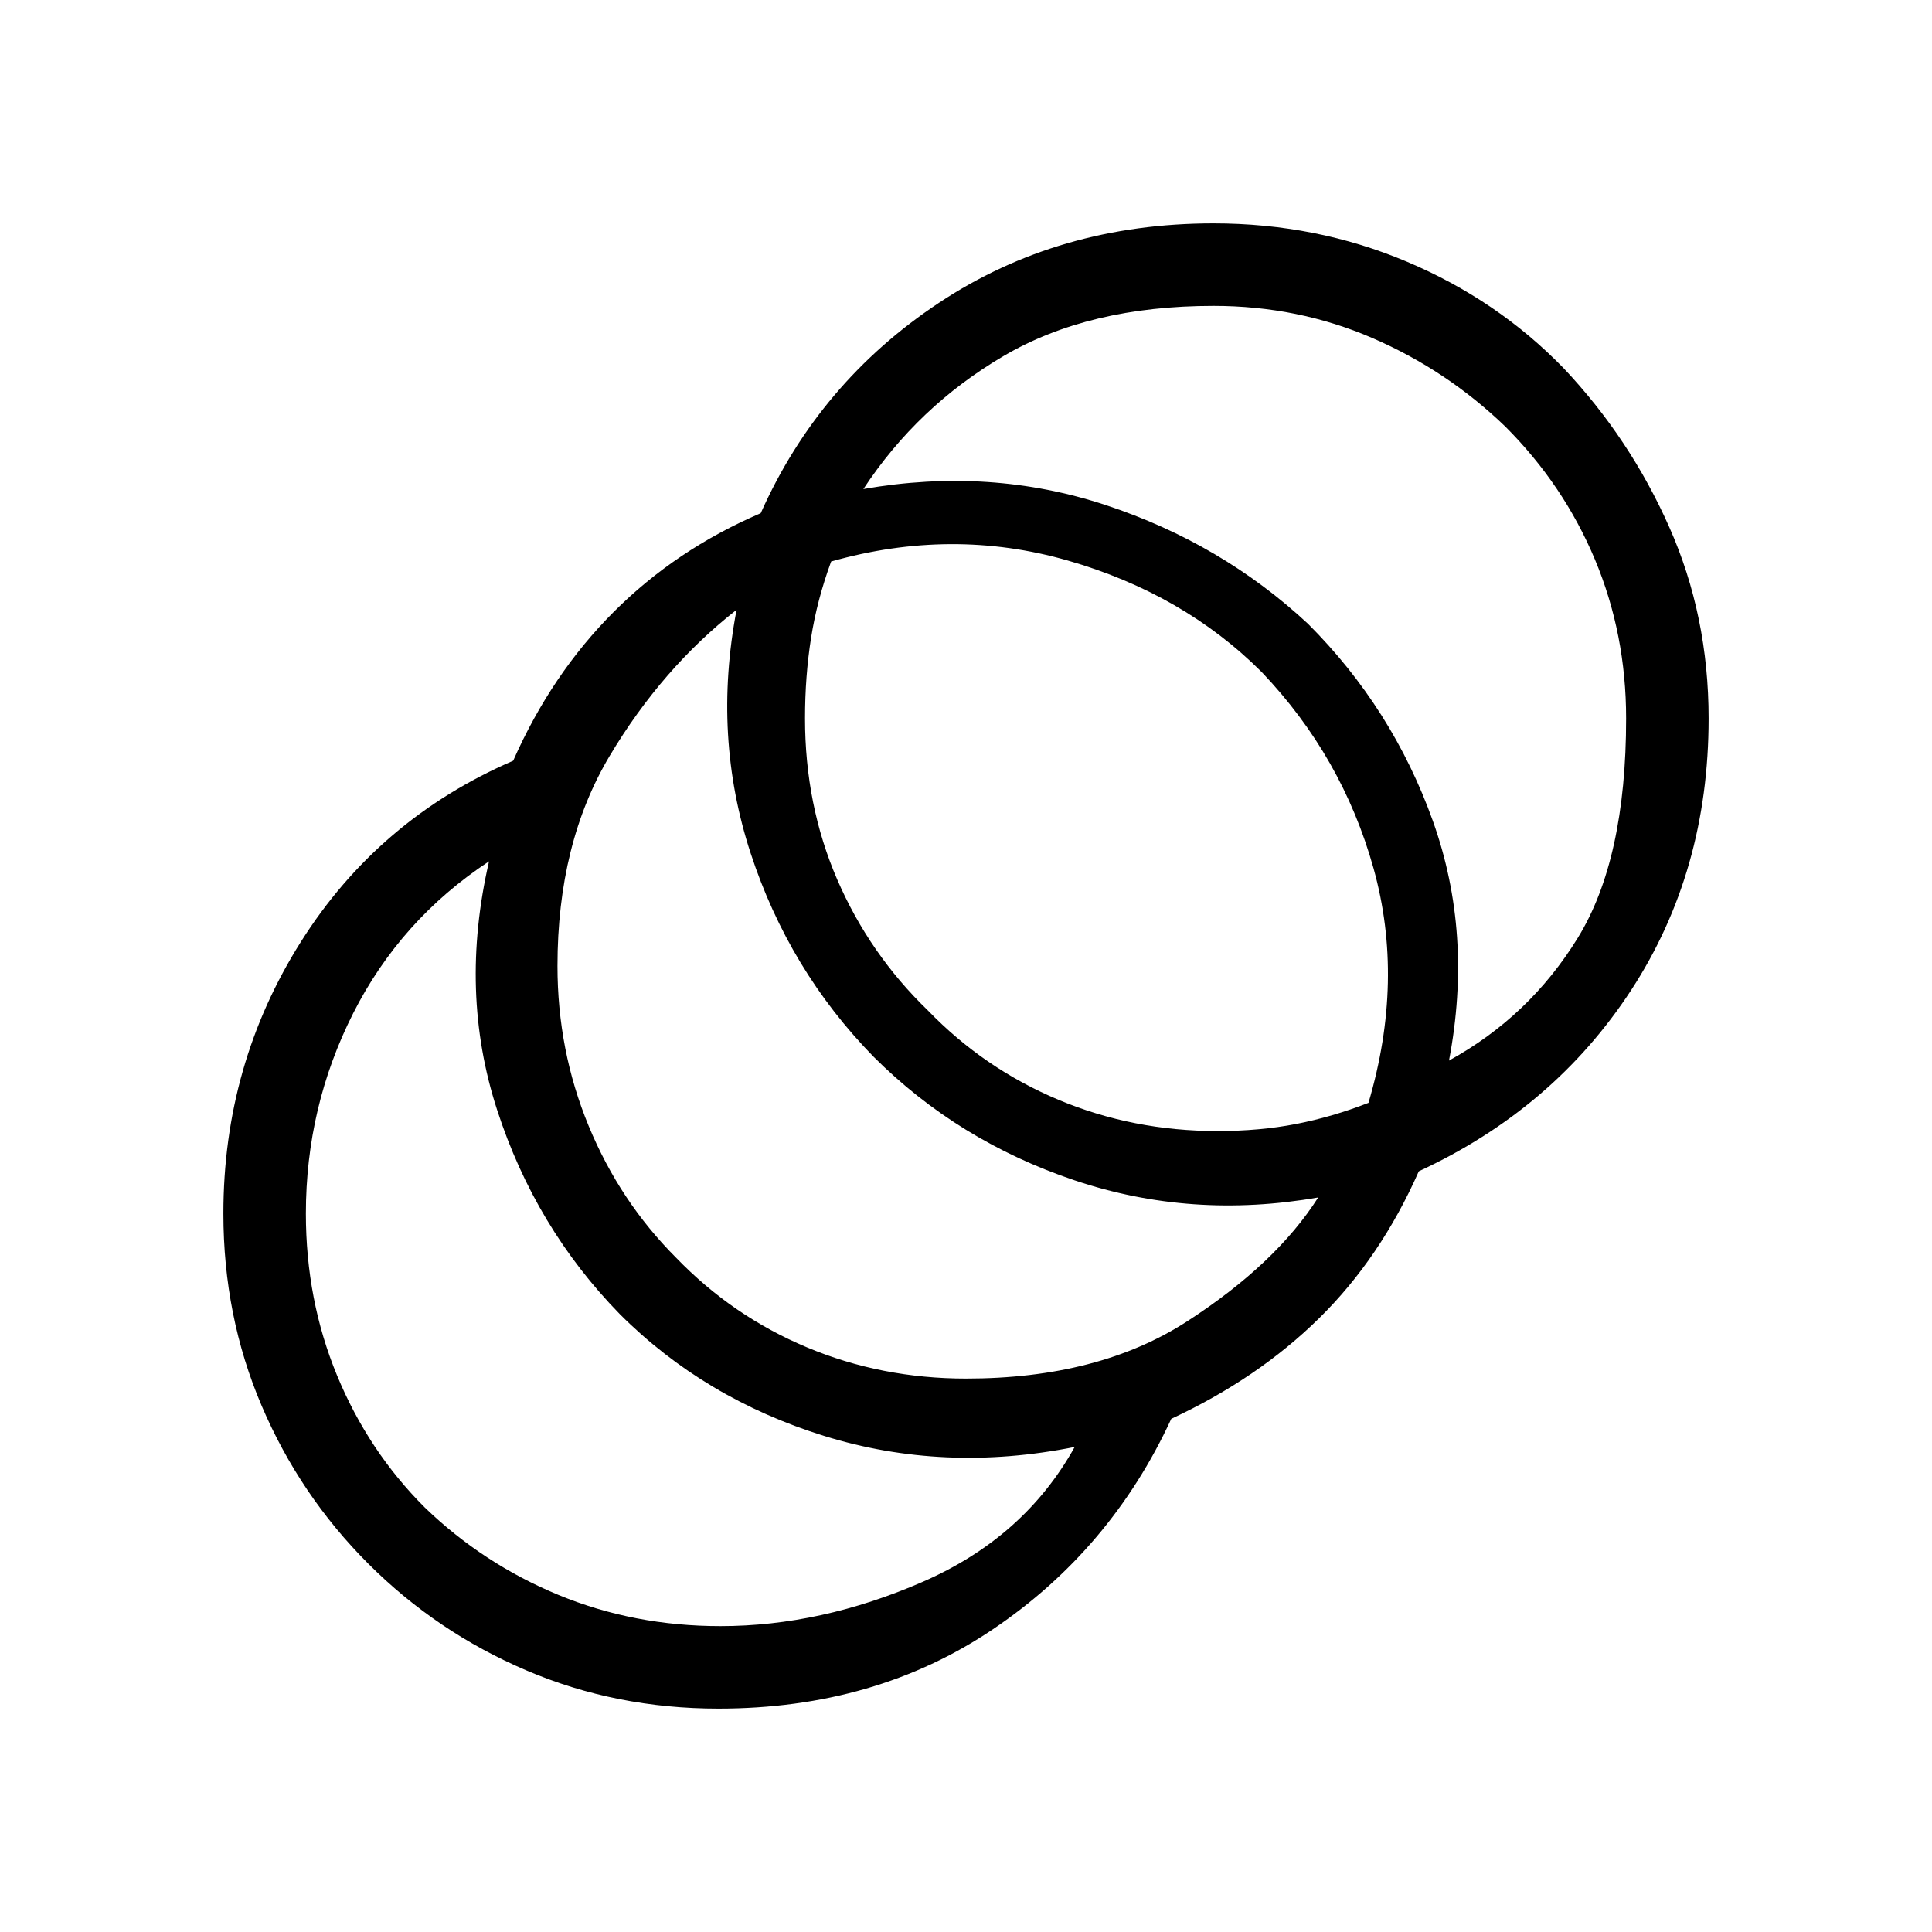 <svg xmlns="http://www.w3.org/2000/svg" height="40" width="40"><path d="M14.875 35.375Q12.75 35.375 10.896 34.583Q9.042 33.792 7.625 32.375Q6.208 30.958 5.417 29.104Q4.625 27.25 4.625 25.125Q4.625 22.042 6.229 19.5Q7.833 16.958 10.625 15.75Q11.417 13.958 12.708 12.667Q14 11.375 15.75 10.625Q16.958 7.917 19.438 6.271Q21.917 4.625 25.125 4.625Q27.25 4.625 29.125 5.417Q31 6.208 32.375 7.625Q33.75 9.083 34.562 10.917Q35.375 12.75 35.375 14.875Q35.375 18.042 33.771 20.5Q32.167 22.958 29.375 24.25Q28.583 26.042 27.312 27.292Q26.042 28.542 24.25 29.375Q23 32.083 20.562 33.729Q18.125 35.375 14.875 35.375ZM14.917 33.667Q17 33.667 19.104 32.75Q21.208 31.833 22.25 29.958Q19.542 30.5 17.062 29.729Q14.583 28.958 12.833 27.208Q11.083 25.417 10.292 22.979Q9.5 20.542 10.125 17.833Q8.292 19.042 7.312 20.979Q6.333 22.917 6.333 25.125Q6.333 26.917 6.979 28.479Q7.625 30.042 8.792 31.208Q10 32.375 11.562 33.021Q13.125 33.667 14.917 33.667ZM20 28.542Q22.75 28.542 24.583 27.354Q26.417 26.167 27.292 24.792Q24.667 25.25 22.25 24.438Q19.833 23.625 18.083 21.875Q16.333 20.083 15.542 17.667Q14.75 15.25 15.25 12.625Q13.708 13.833 12.625 15.646Q11.542 17.458 11.542 20Q11.542 21.75 12.188 23.312Q12.833 24.875 14 26.042Q15.167 27.25 16.708 27.896Q18.25 28.542 20 28.542ZM25.208 23.417Q26.083 23.417 26.833 23.271Q27.583 23.125 28.333 22.833Q29.083 20.292 28.438 17.979Q27.792 15.667 26.125 13.917Q24.5 12.292 22.104 11.604Q19.708 10.917 17.208 11.625Q16.917 12.417 16.792 13.208Q16.667 14 16.667 14.875Q16.667 16.667 17.333 18.208Q18 19.75 19.208 20.917Q20.375 22.125 21.917 22.771Q23.458 23.417 25.208 23.417ZM30 21.958Q31.667 21.042 32.667 19.417Q33.667 17.792 33.667 14.875Q33.667 13.125 33.021 11.583Q32.375 10.042 31.167 8.833Q29.958 7.667 28.417 7Q26.875 6.333 25.125 6.333Q22.542 6.333 20.771 7.375Q19 8.417 17.875 10.125Q20.5 9.667 22.896 10.458Q25.292 11.25 27.083 12.917Q28.833 14.667 29.667 17Q30.5 19.333 30 21.958Z"/></svg>